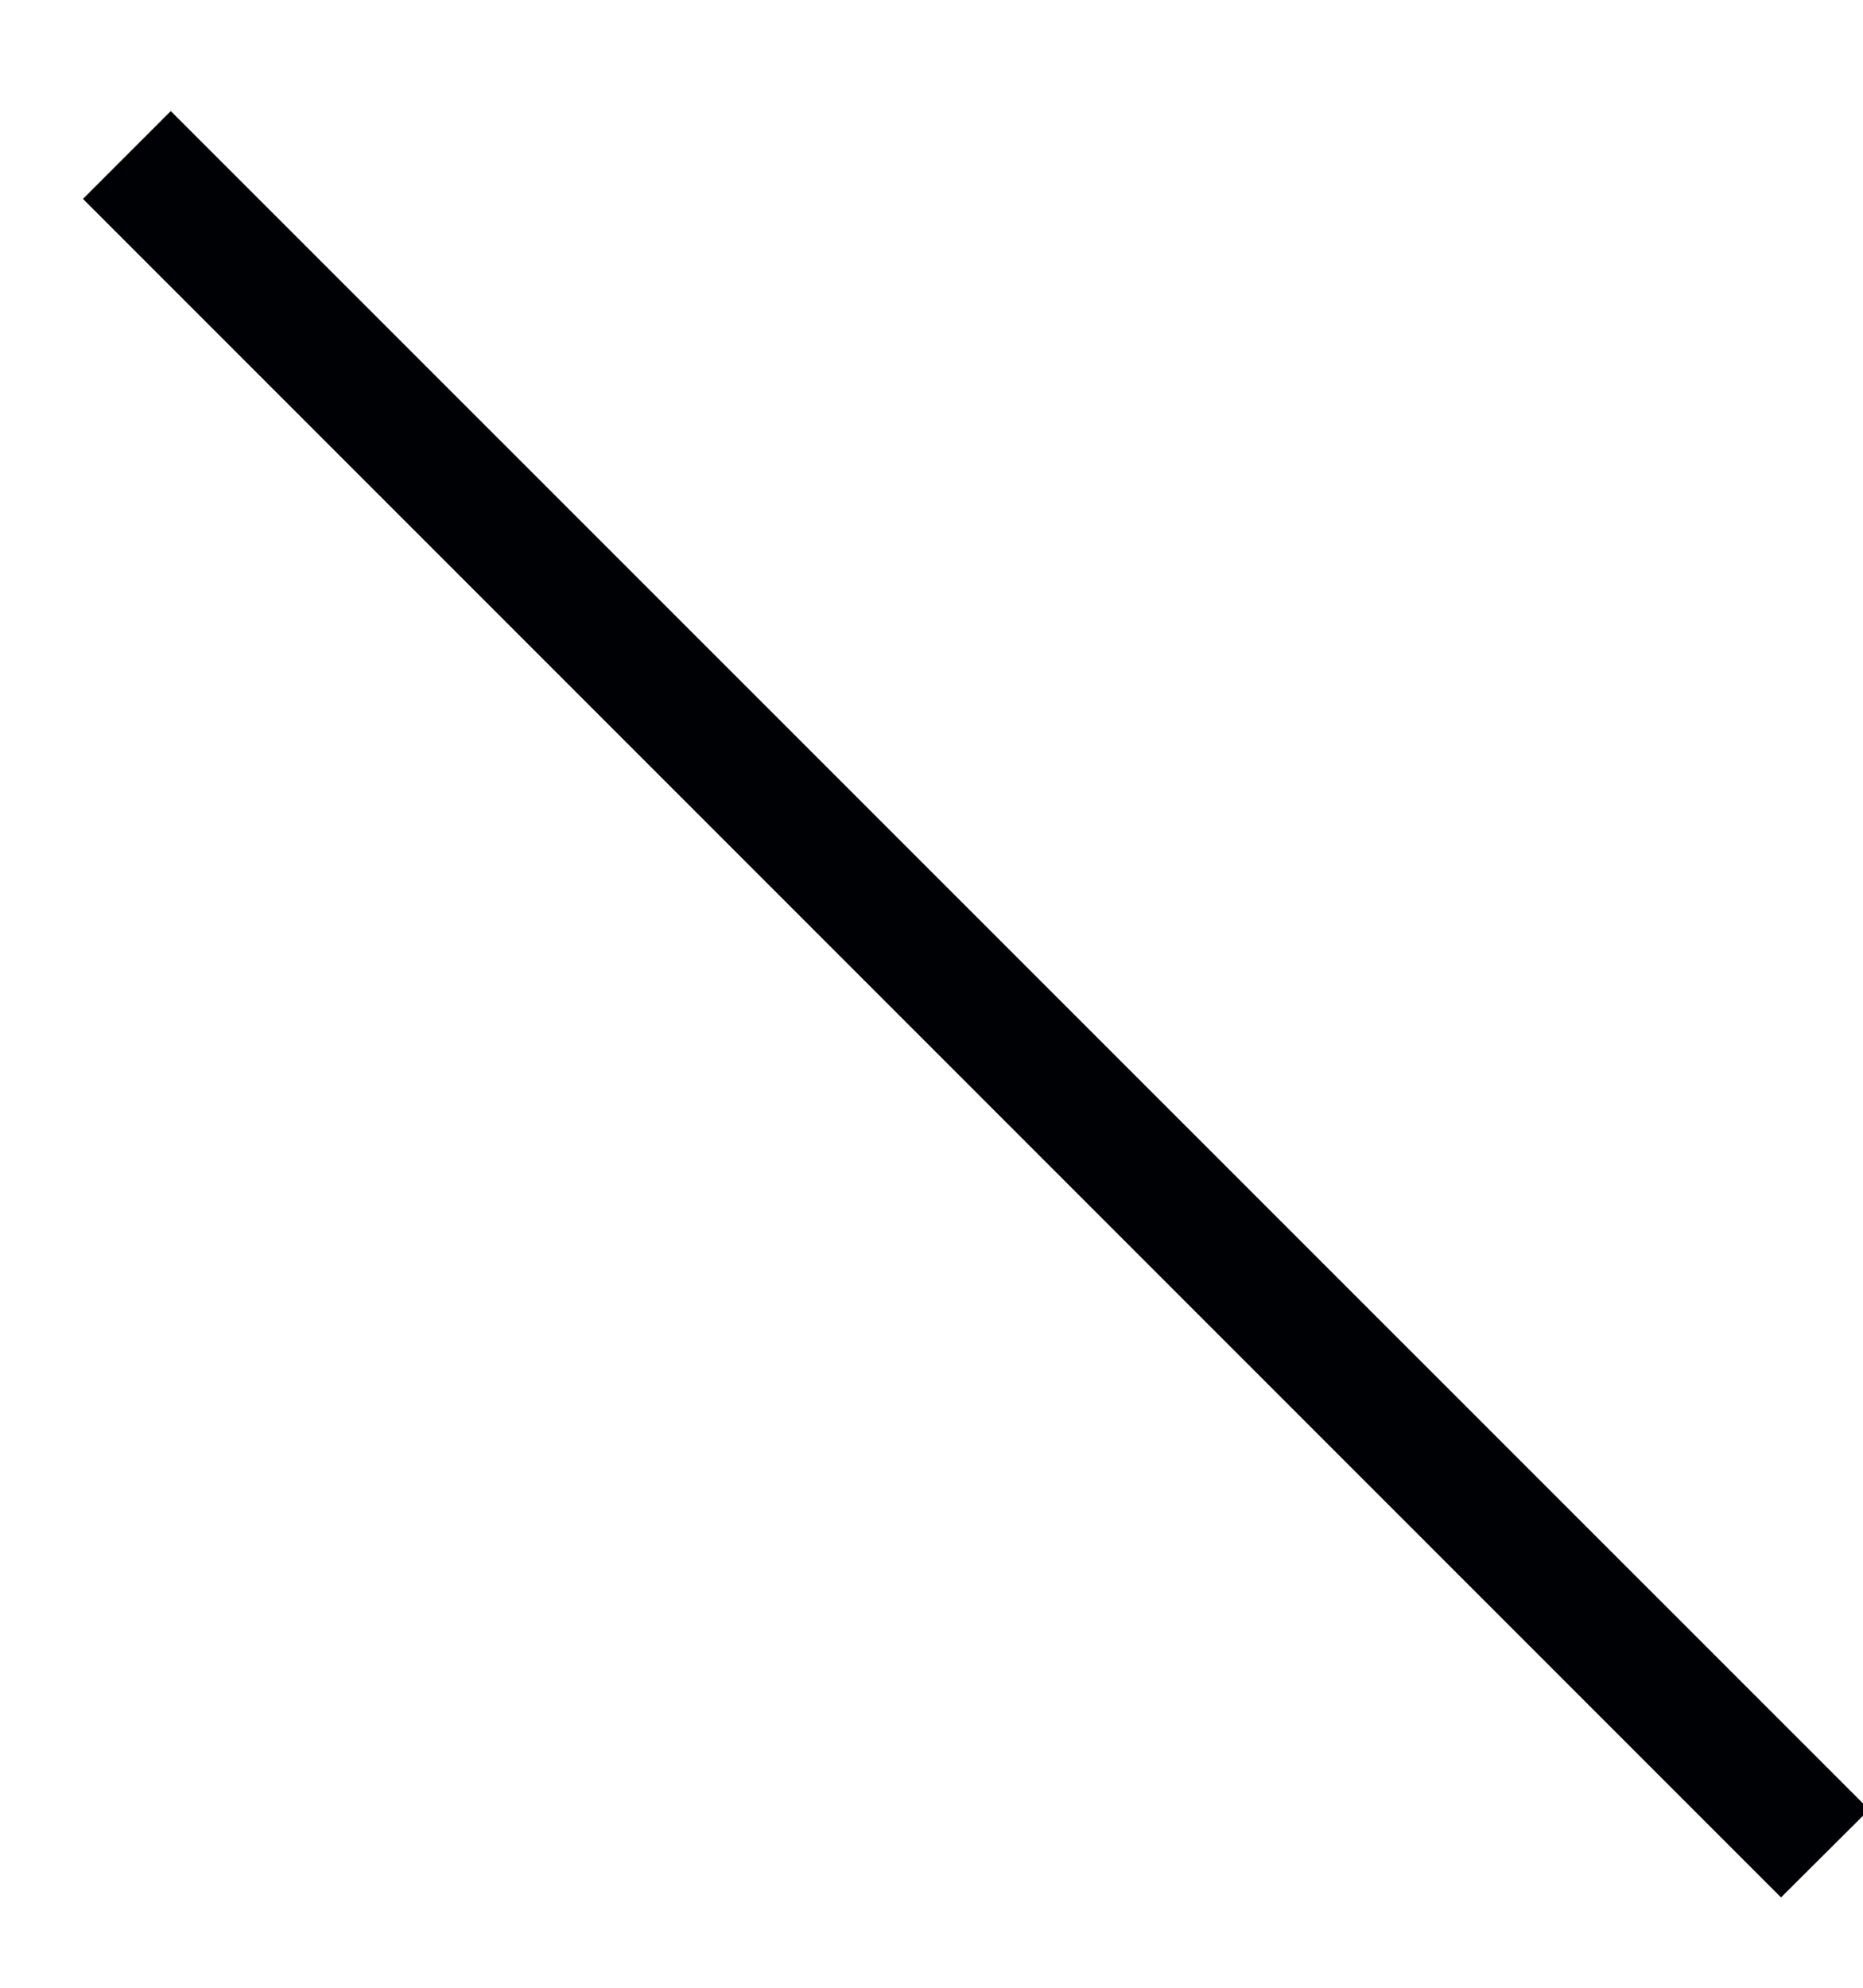 <?xml version="1.0" encoding="UTF-8"?>
<svg width="15px" height="16px" viewBox="0 0 15 16" version="1.1" xmlns="http://www.w3.org/2000/svg" xmlns:xlink="http://www.w3.org/1999/xlink">
    <!-- Generator: Sketch 48.2 (47327) - http://www.bohemiancoding.com/sketch -->
    <title>Fill 136</title>
    <desc>Created with Sketch.</desc>
    <defs></defs>
    <g id="Main-Projects" stroke="none" stroke-width="1" fill="none" fill-rule="evenodd" transform="translate(-882, -279)">
        <g id="Start" transform="translate(26, 27)" fill="#000105">
            <g id="C_Ctart_panel-2-Copy" transform="translate(1, 0)">
                <polyline id="Fill-136" points="869.34 267.273 855.668 253.601 856.375 252.894 870.05 266.566 869.34 267.273"></polyline>
            </g>
        </g>
    </g>
</svg>